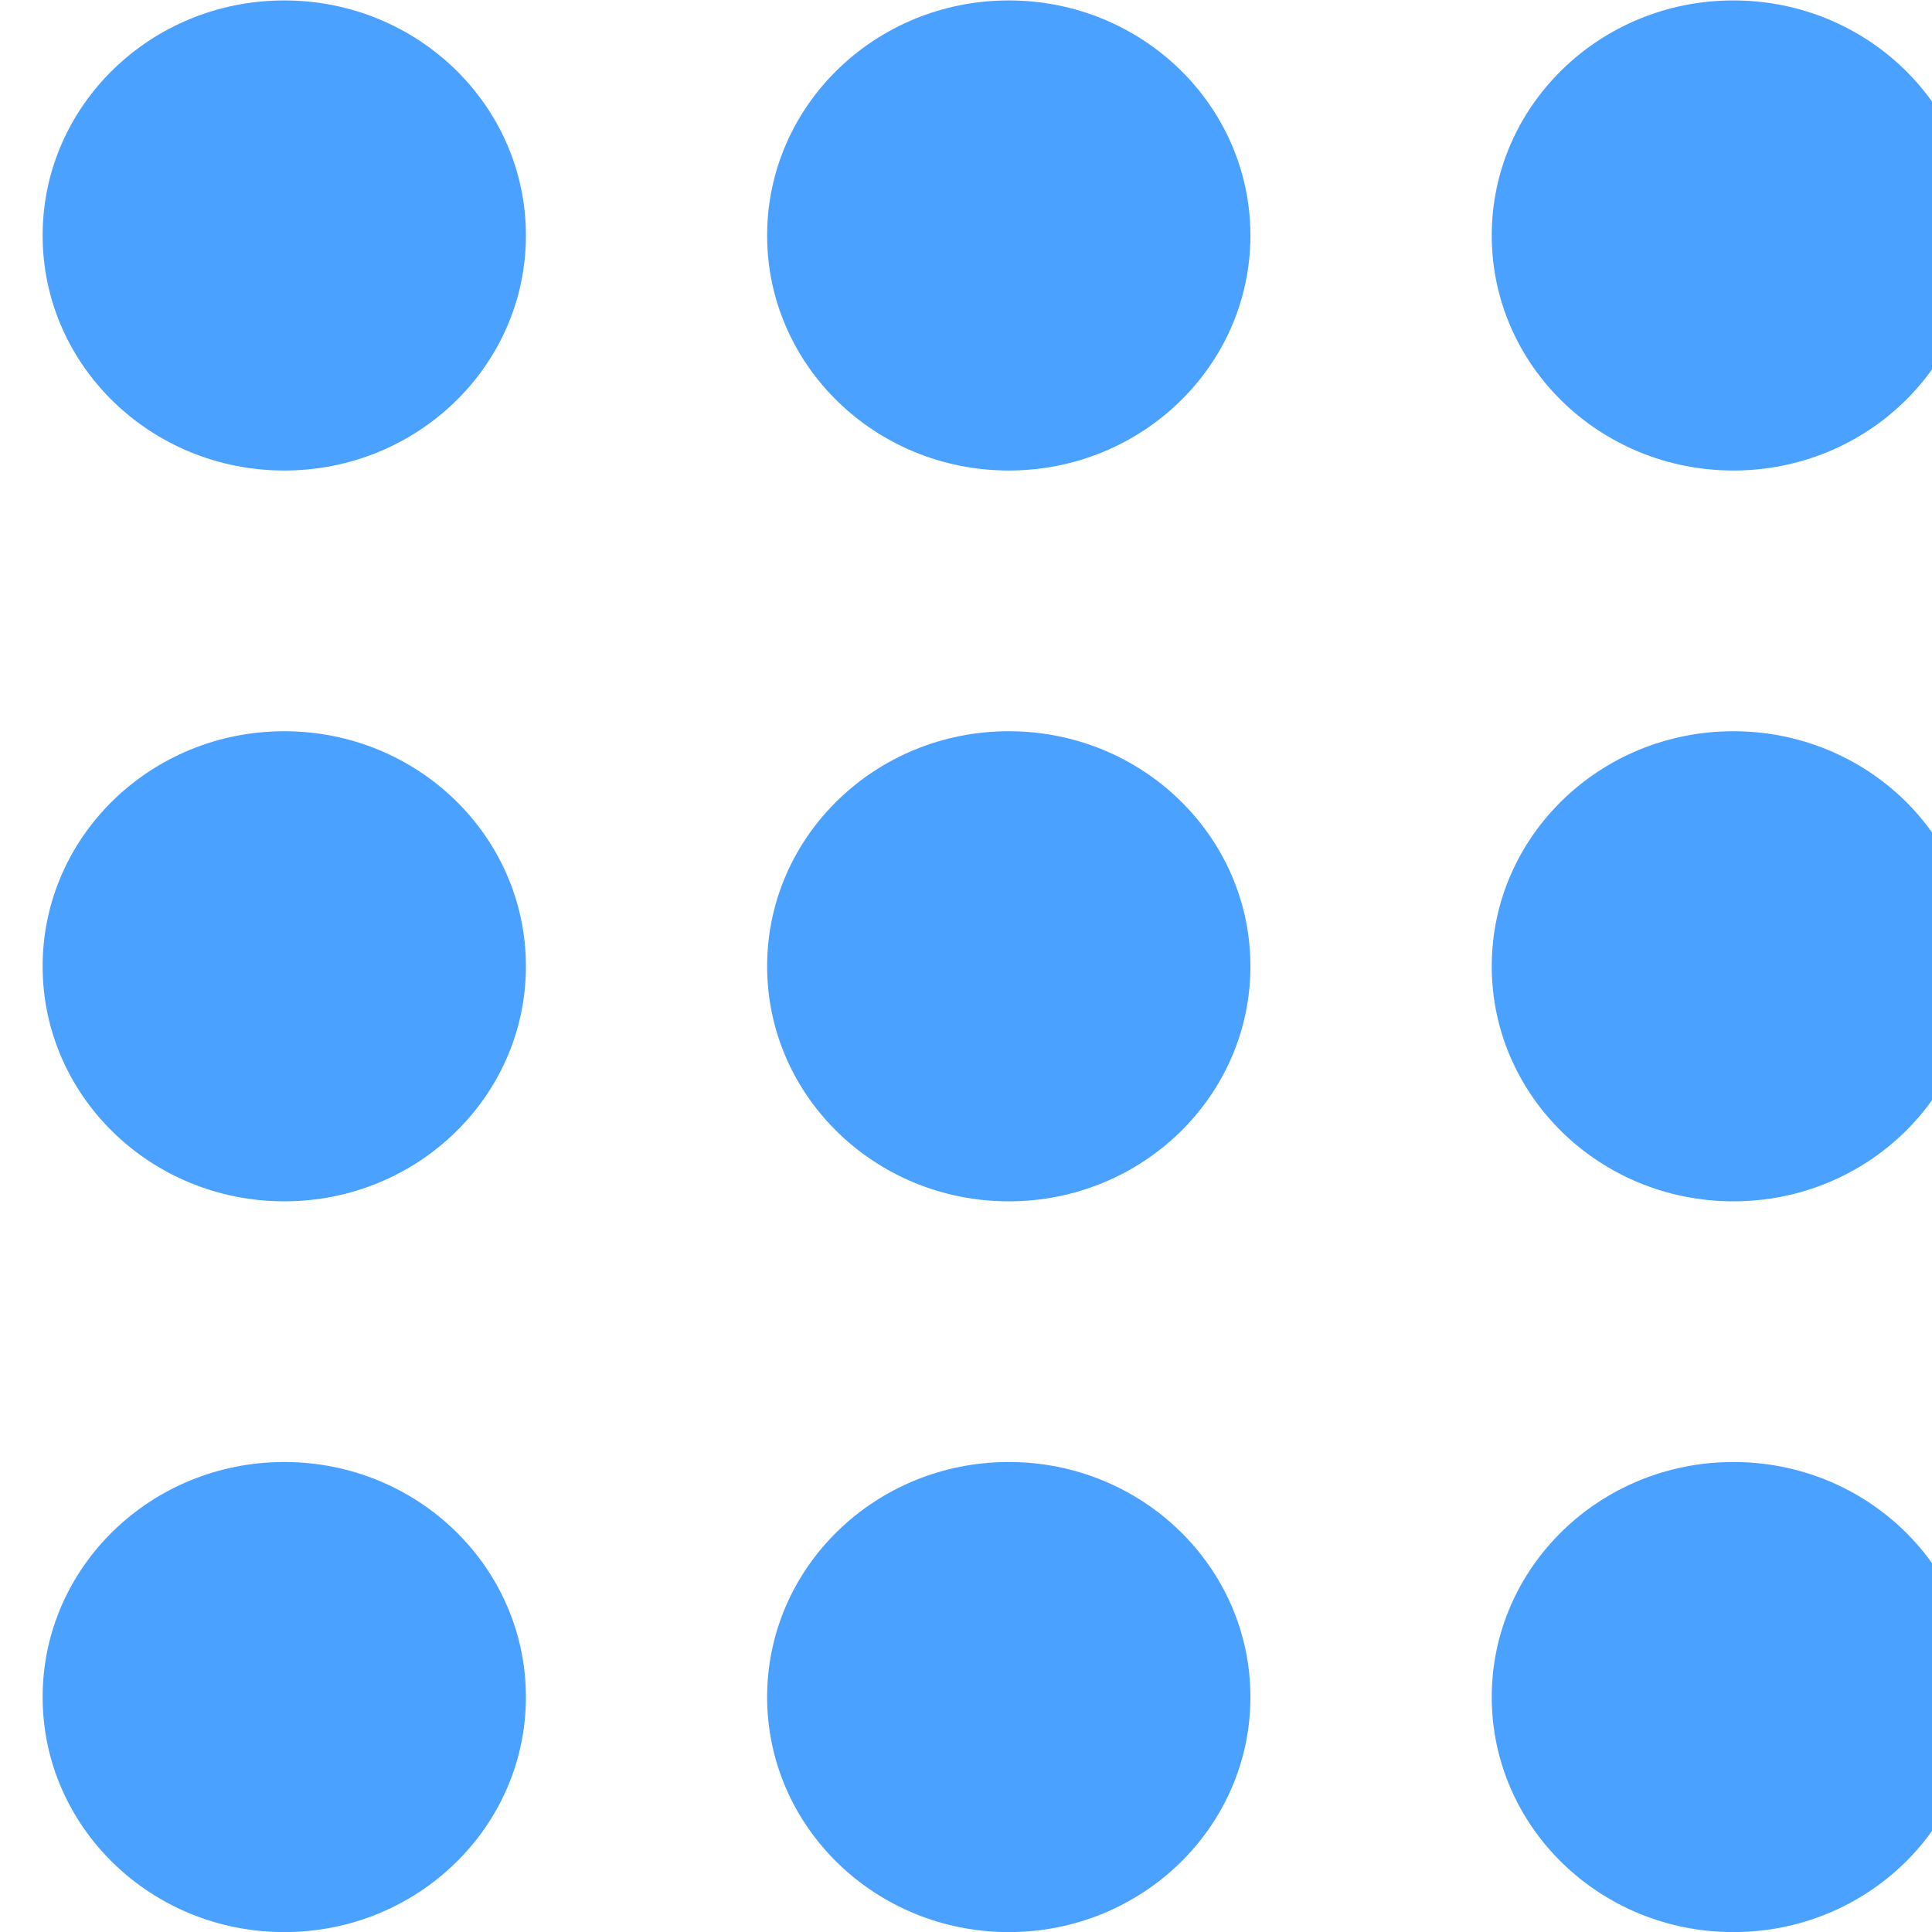 <?xml version="1.0" encoding="UTF-8" standalone="no"?>
<!DOCTYPE svg PUBLIC "-//W3C//DTD SVG 1.1//EN" "http://www.w3.org/Graphics/SVG/1.1/DTD/svg11.dtd">
<svg width="100%" height="100%" viewBox="0 0 72 72" version="1.1" 
xmlns="http://www.w3.org/2000/svg" xmlnsXlink="http://www.w3.org/1999/xlink" 
xmlSpace="preserve" xmlnsSerif="http://www.serif.com/" 
style="fill-rule:evenodd;clip-rule:evenodd;stroke-linejoin:round;stroke-miterlimit:2;">
    <g transform="matrix(1.5,0,0,1.459,-1308.29,-123.095)">
        <g transform="matrix(0.802,0,0,0.802,-1020.69,16.738)">
            <circle cx="2369.01" cy="91.828" r="7.486" style="fill:rgb(75,161,255);"/>
        </g>
        <g transform="matrix(0.802,0,0,0.802,-1020.69,35.405)">
            <circle cx="2369.01" cy="91.828" r="7.486" style="fill:rgb(75,161,255);"/>
        </g>
        <g transform="matrix(0.802,0,0,0.802,-1020.69,54.071)">
            <circle cx="2369.01" cy="91.828" r="7.486" style="fill:rgb(75,161,255);"/>
        </g>
        <g transform="matrix(0.802,0,0,0.802,-1002.69,16.738)">
            <circle cx="2369.01" cy="91.828" r="7.486" style="fill:rgb(75,161,255);"/>
        </g>
        <g transform="matrix(0.802,0,0,0.802,-1002.69,35.405)">
            <circle cx="2369.01" cy="91.828" r="7.486" style="fill:rgb(75,161,255);"/>
        </g>
        <g transform="matrix(0.802,0,0,0.802,-1002.69,54.071)">
            <circle cx="2369.01" cy="91.828" r="7.486" style="fill:rgb(75,161,255);"/>
        </g>
        <g transform="matrix(0.802,0,0,0.802,-984.687,16.738)">
            <circle cx="2369.01" cy="91.828" r="7.486" style="fill:rgb(75,161,255);"/>
        </g>
        <g transform="matrix(0.802,0,0,0.802,-984.687,35.405)">
            <circle cx="2369.01" cy="91.828" r="7.486" style="fill:rgb(75,161,255);"/>
        </g>
        <g transform="matrix(0.802,0,0,0.802,-984.687,54.071)">
            <circle cx="2369.01" cy="91.828" r="7.486" style="fill:rgb(75,161,255);"/>
        </g>
    </g>
</svg>
